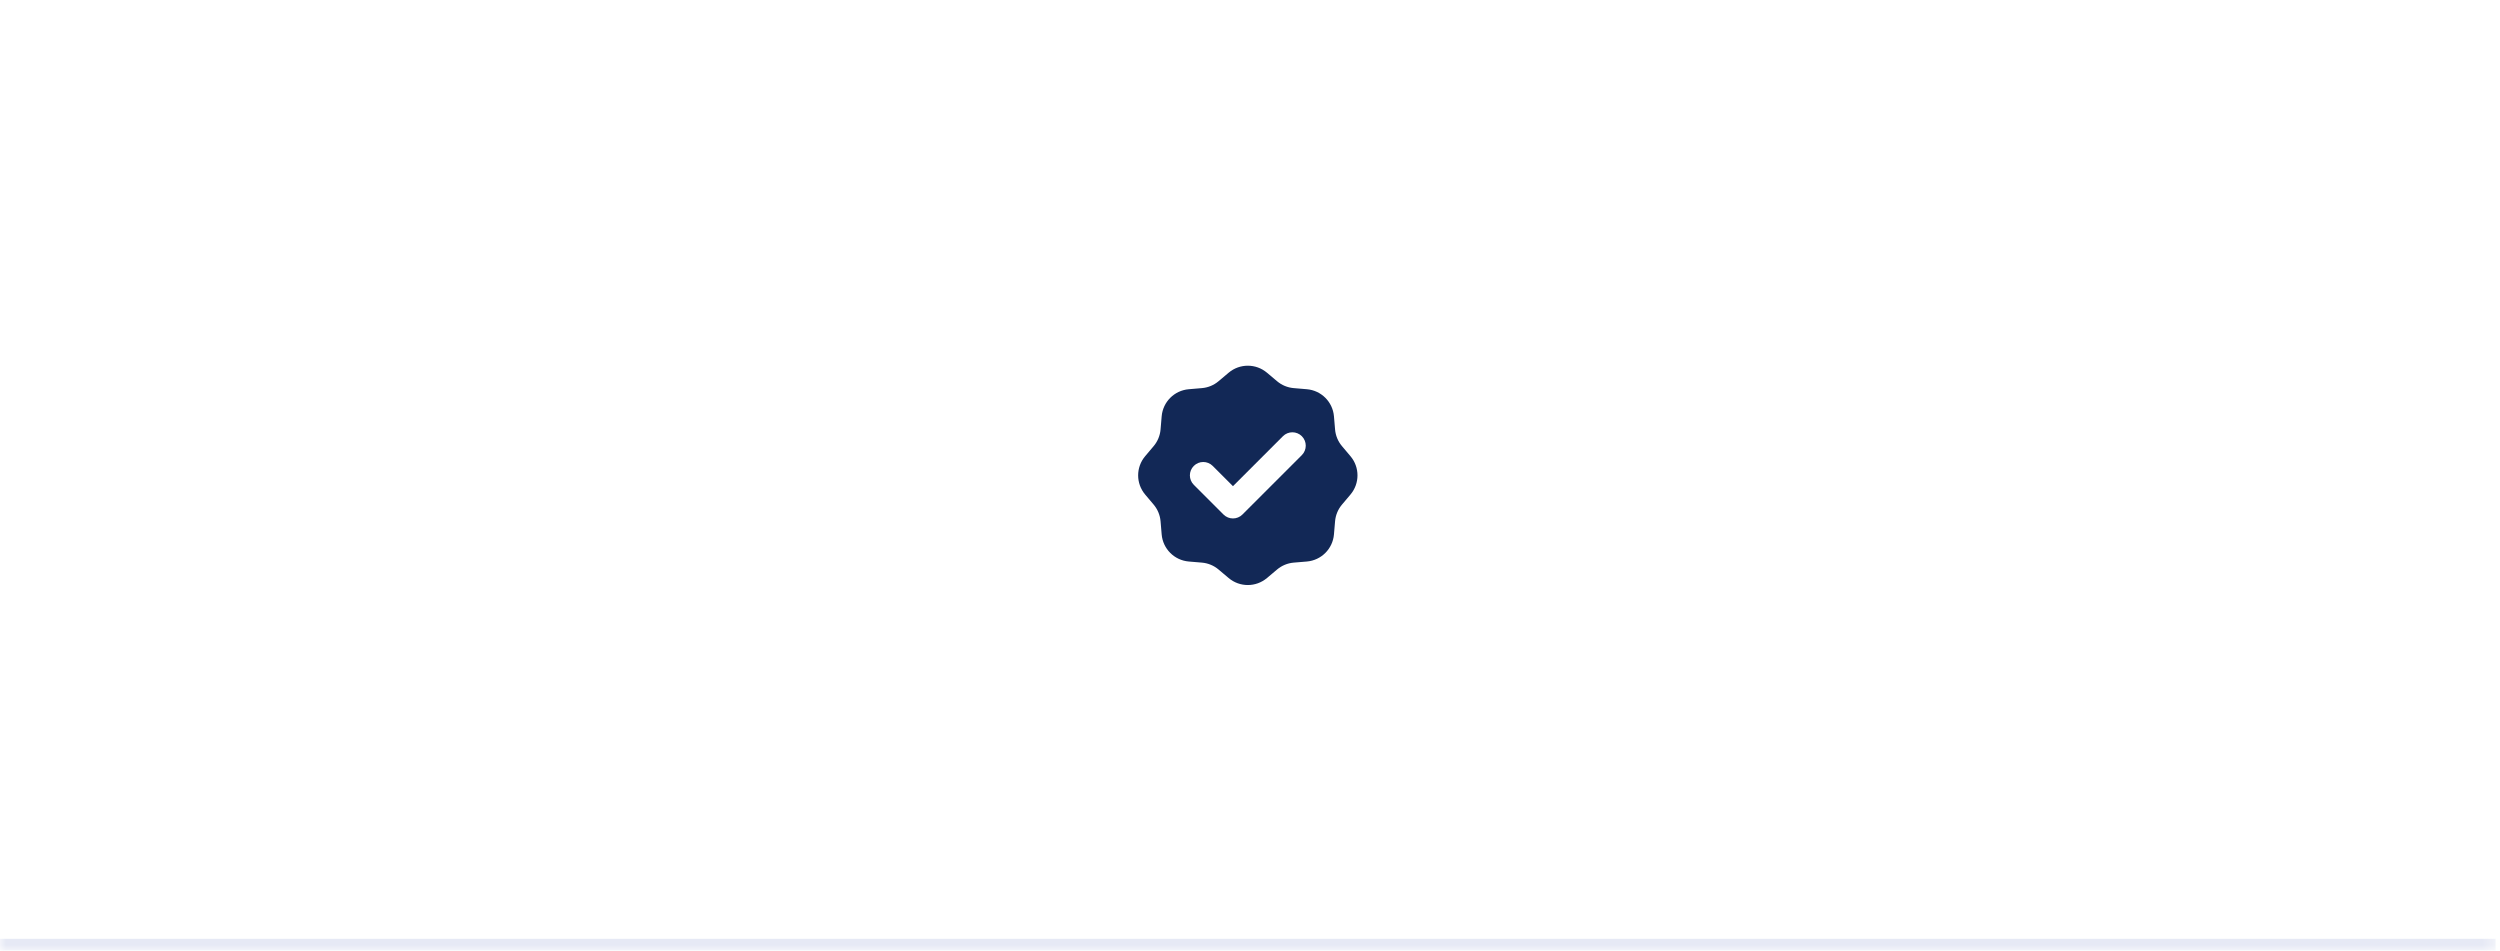 <svg width="213" height="81" viewBox="0 0 213 81" fill="none" xmlns="http://www.w3.org/2000/svg">
<mask id="path-1-inside-1_90_14824" fill="white">
<path d="M0 0H212.625V81H0V0Z"/>
</mask>
<path d="M212.625 79.987H0V82.012H212.625V79.987Z" fill="#E6E9F5" mask="url(#path-1-inside-1_90_14824)"/>
<path fill-rule="evenodd" clip-rule="evenodd" d="M107.946 31.755C107.003 30.959 105.624 30.959 104.681 31.755L103.822 32.479C103.422 32.818 102.926 33.023 102.403 33.067L101.283 33.162C100.054 33.266 99.078 34.241 98.974 35.471L98.88 36.591C98.835 37.113 98.63 37.609 98.292 38.01L97.567 38.869C96.771 39.812 96.771 41.191 97.567 42.134L98.292 42.993C98.63 43.394 98.835 43.89 98.88 44.412L98.974 45.532C99.078 46.761 100.054 47.737 101.283 47.841L102.403 47.935C102.926 47.98 103.422 48.185 103.822 48.524L104.681 49.248C105.624 50.044 107.003 50.044 107.946 49.248L108.805 48.524C109.206 48.185 109.702 47.98 110.225 47.935L111.344 47.841C112.574 47.737 113.549 46.761 113.653 45.532L113.748 44.412C113.792 43.89 113.998 43.394 114.336 42.993L115.061 42.134C115.857 41.191 115.857 39.812 115.061 38.869L114.336 38.01C113.998 37.609 113.792 37.113 113.748 36.591L113.653 35.471C113.549 34.241 112.574 33.266 111.344 33.162L110.225 33.067C109.702 33.023 109.206 32.818 108.805 32.479L107.946 31.755ZM110.917 38.776C111.361 38.331 111.361 37.61 110.917 37.165C110.472 36.72 109.751 36.72 109.306 37.165L105.049 41.422L103.323 39.696C102.878 39.251 102.157 39.251 101.712 39.696C101.267 40.141 101.267 40.862 101.712 41.307L104.243 43.838C104.688 44.283 105.409 44.283 105.854 43.838L110.917 38.776Z" fill="#122856"/>
</svg>
